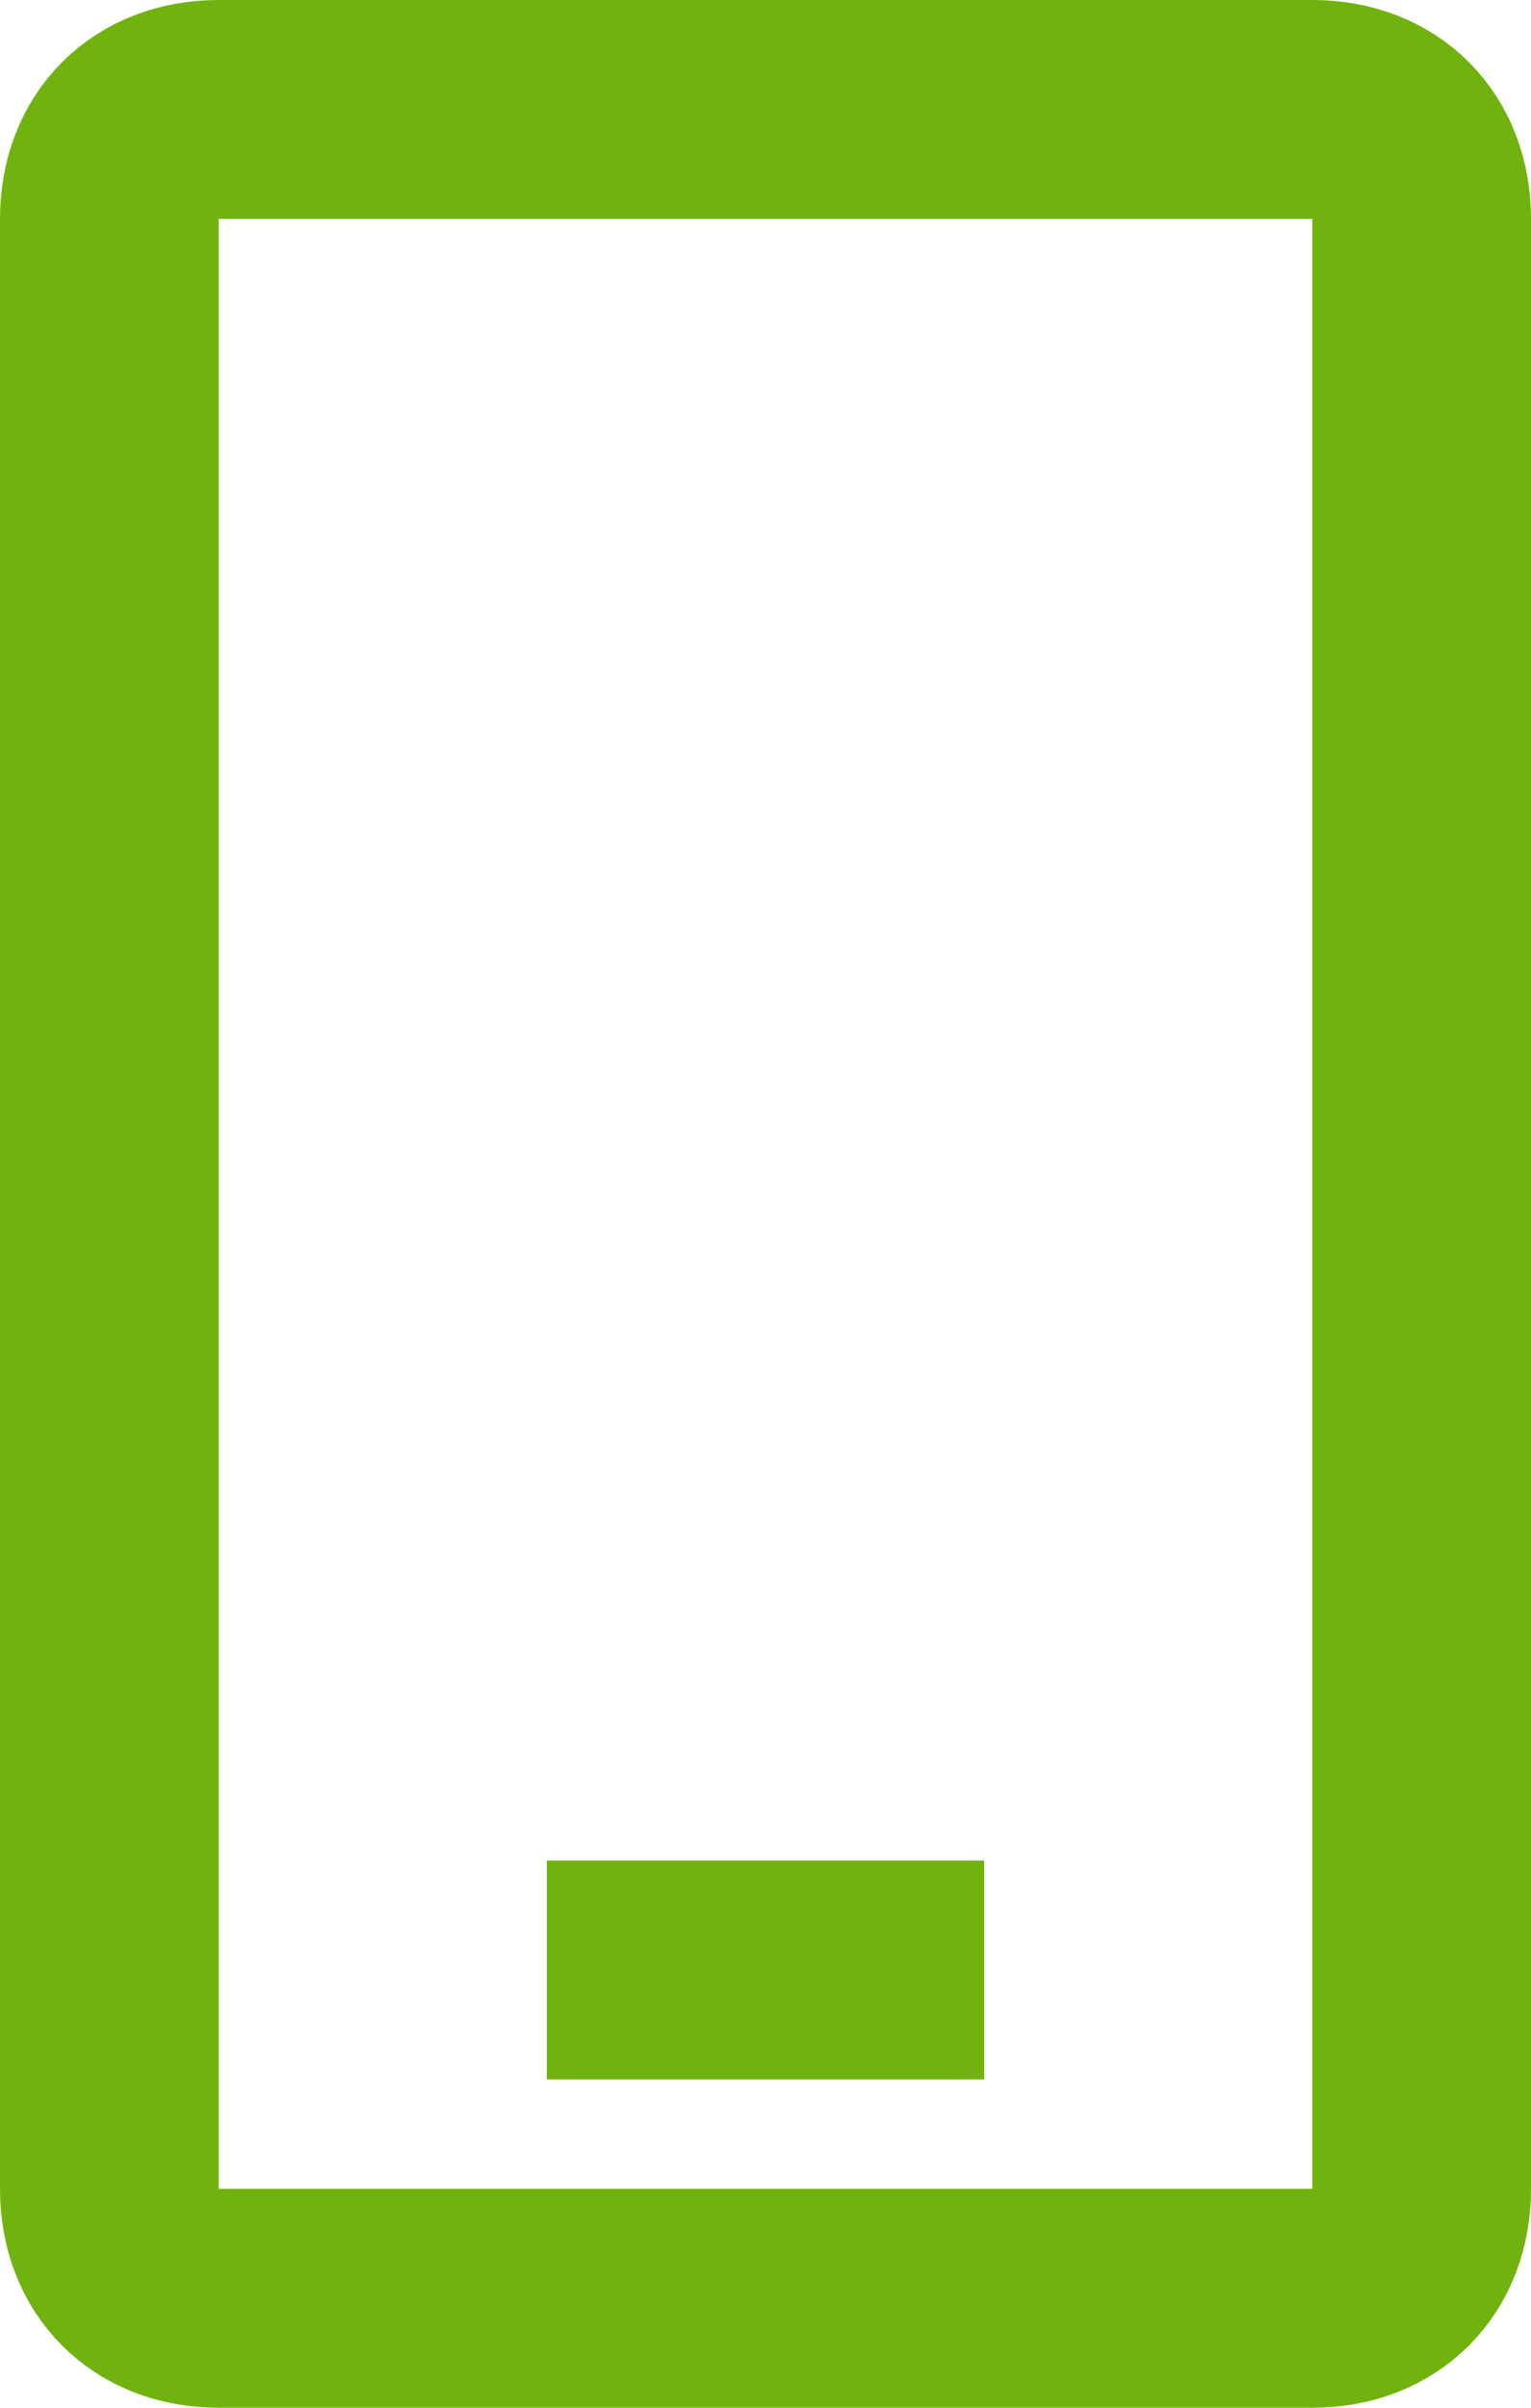 <svg width="14" height="22" viewBox="0 0 14 22" fill="none" xmlns="http://www.w3.org/2000/svg">
<path d="M13 2V20C13 20.6 12.6 21 12 21H2C1.4 21 1 20.6 1 20V2C1 1.4 1.4 1 2 1H12C12.6 1 13 1.4 13 2Z" stroke="#70B30E" stroke-width="2" stroke-linecap="square" stroke-linejoin="round"/>
<path d="M6 18H8" stroke="#70B30E" stroke-width="2" stroke-linecap="square"/>
</svg>
